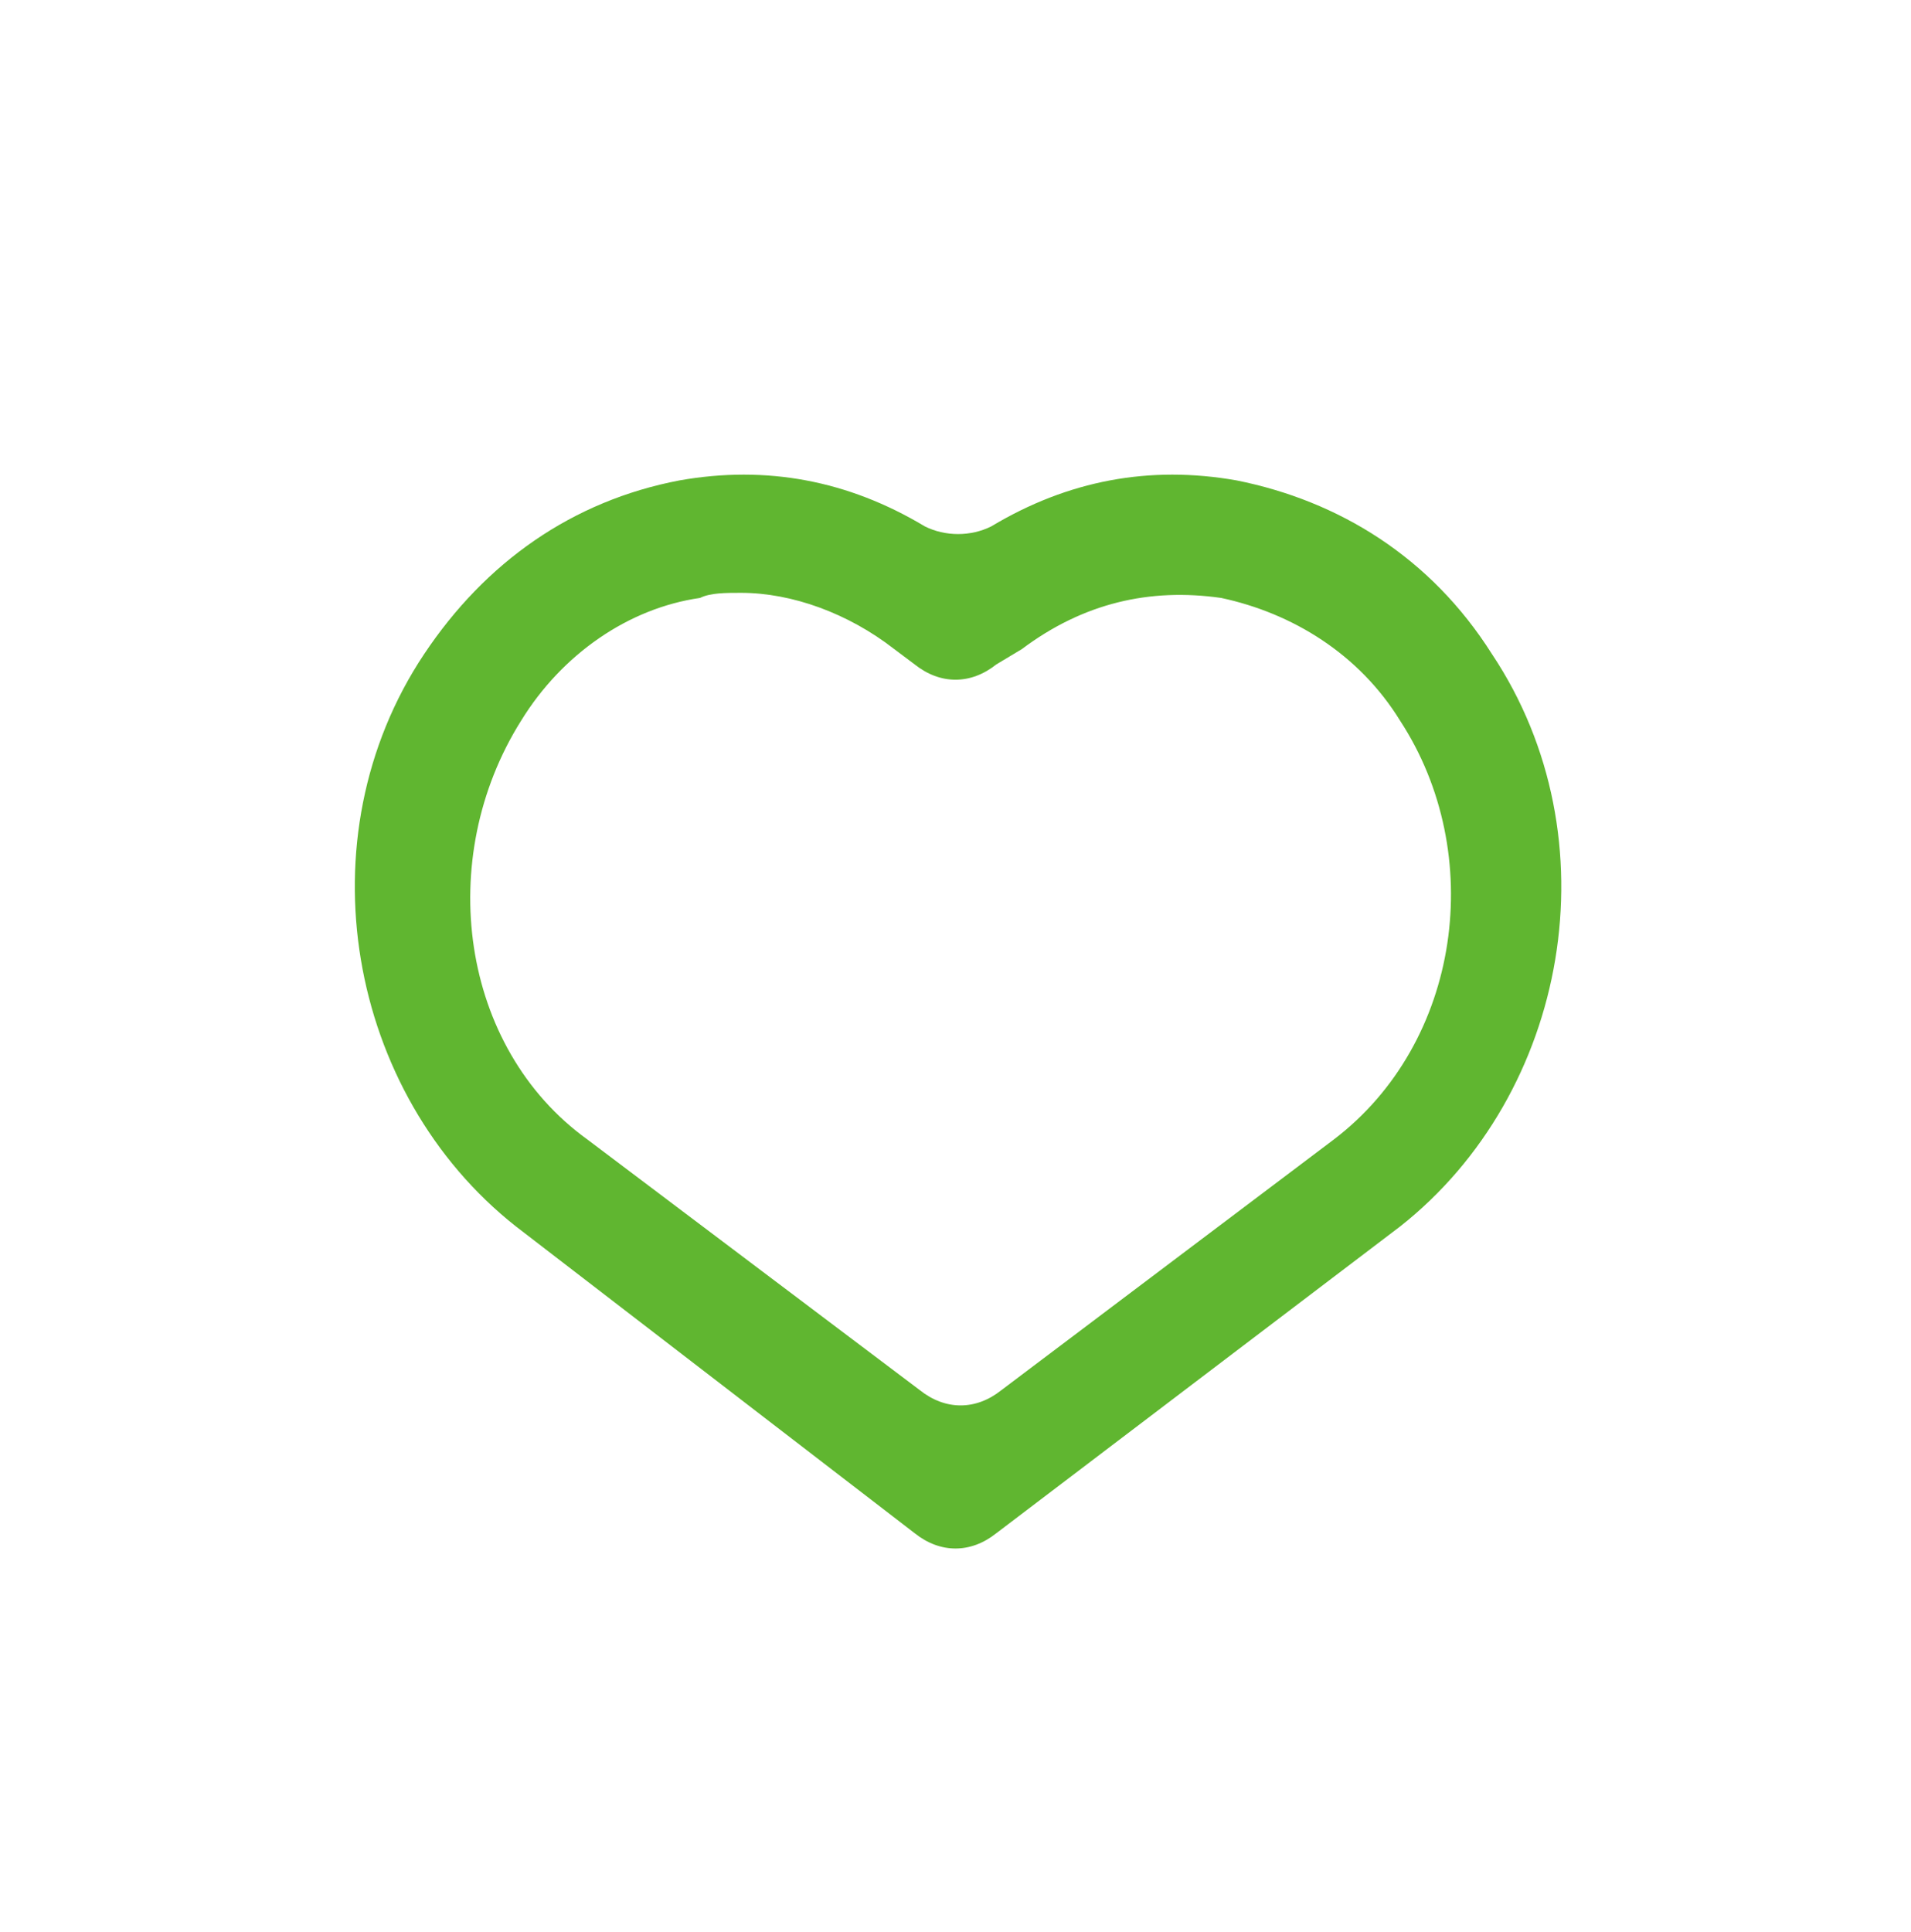 <?xml version="1.0" encoding="utf-8"?>
<!-- Generator: Adobe Illustrator 26.0.3, SVG Export Plug-In . SVG Version: 6.00 Build 0)  -->
<svg version="1.1" id="레이어_1" xmlns="http://www.w3.org/2000/svg" xmlns:xlink="http://www.w3.org/1999/xlink" x="0px"
	 y="0px" viewBox="0 0 37.4 37.8" style="enable-background:new 0 0 37.4 37.8;" xml:space="preserve" fill="#60B630">
<g>
	<g>
		<g>
			<g>
				<path class="st4" d="M19.5,30c-0.5,0.4-1.1,0.4-1.6,0l-7.8-6c-3.3-2.6-4.2-7.6-1.8-11.2c1.2-1.8,2.9-3,5-3.4
					c1.7-0.3,3.3,0,4.8,0.9c0.4,0.2,0.9,0.2,1.3,0c1.5-0.9,3.1-1.2,4.8-0.9c2,0.4,3.8,1.5,5,3.4c2.4,3.6,1.5,8.6-1.8,11.2L19.5,30z
					 M14.5,11.6c-0.3,0-0.6,0-0.8,0.1c-1.4,0.2-2.7,1.1-3.5,2.4c-1.7,2.7-1.2,6.4,1.3,8.2l6.5,4.9c0.5,0.4,1.1,0.4,1.6,0l6.5-4.9
					c2.5-1.9,3-5.6,1.3-8.2l0,0c-0.8-1.3-2.1-2.1-3.5-2.4c-1.4-0.2-2.7,0.1-3.9,1L19.5,13c-0.5,0.4-1.1,0.4-1.6,0l-0.4-0.3
					C16.6,12,15.5,11.6,14.5,11.6z"/>
			</g>
		</g>
	</g>
</g>
</svg>

